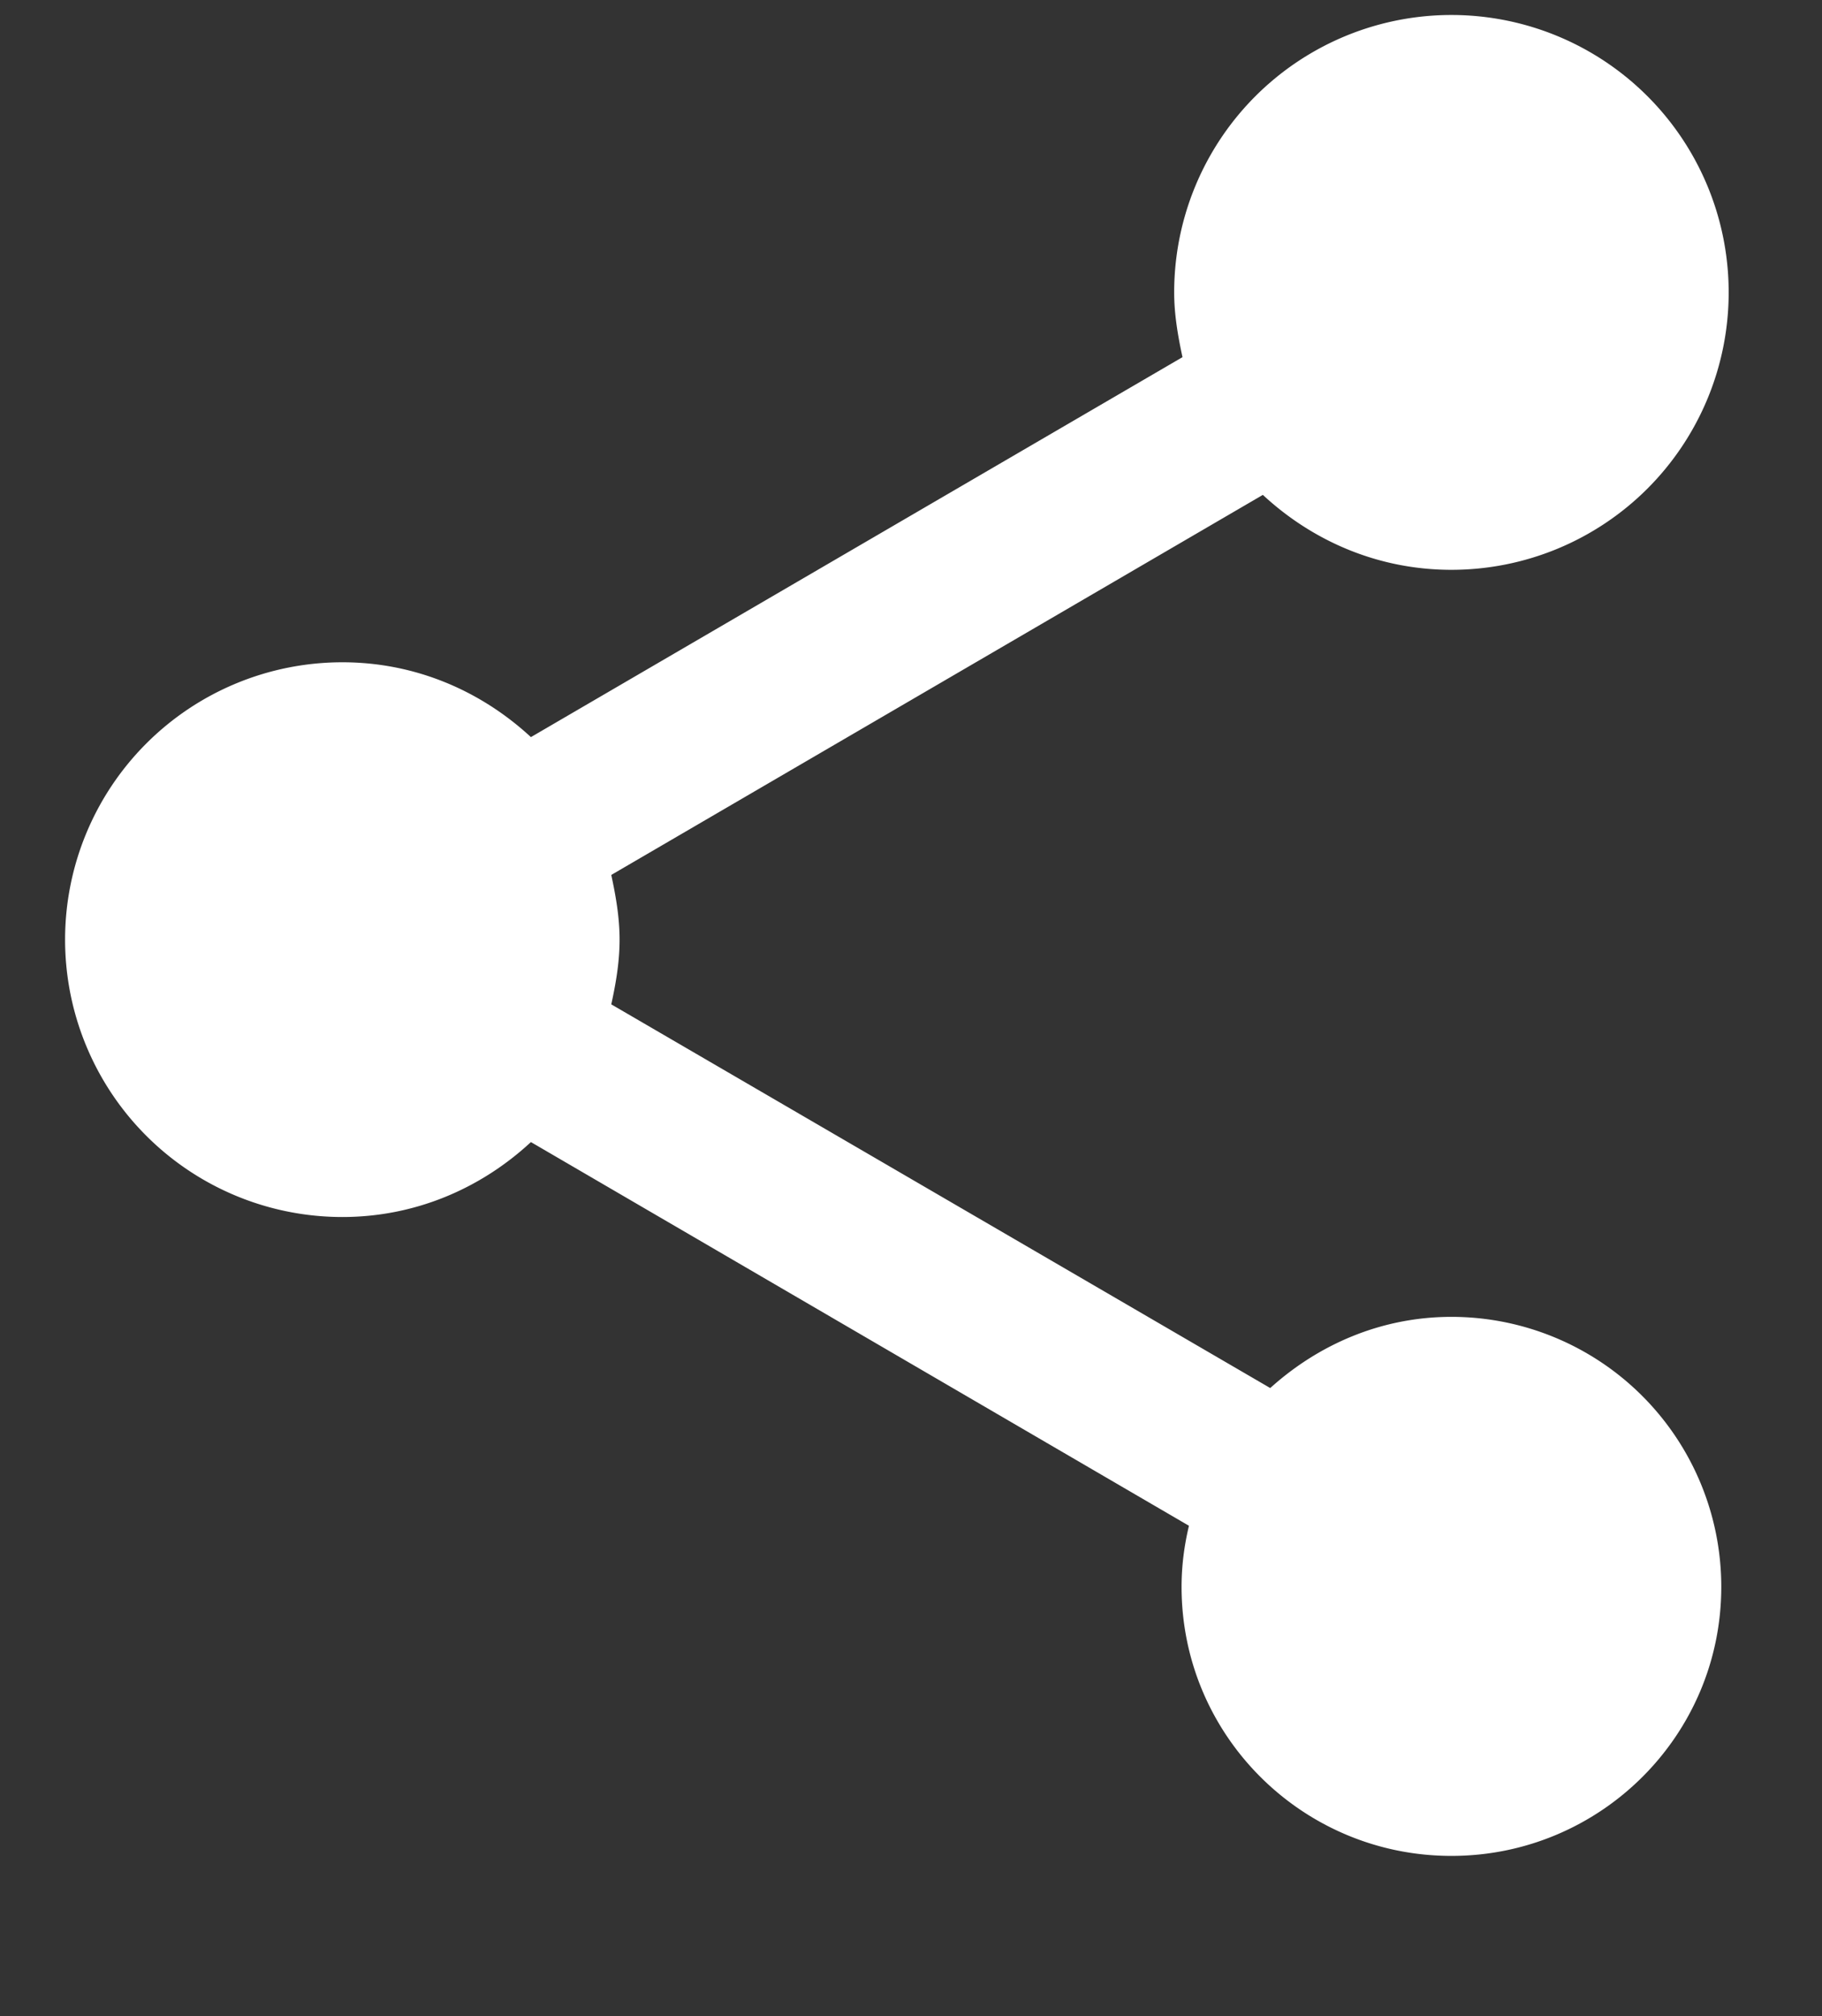 <?xml version="1.0" encoding="UTF-8" standalone="no"?>
<svg
   xmlns:dc="http://purl.org/dc/elements/1.1/"
   xmlns:cc="http://creativecommons.org/ns#"
   xmlns:rdf="http://www.w3.org/1999/02/22-rdf-syntax-ns#"
   xmlns:svg="http://www.w3.org/2000/svg"
   xmlns="http://www.w3.org/2000/svg"
   xmlns:sodipodi="http://sodipodi.sourceforge.net/DTD/sodipodi-0.dtd"
   xmlns:inkscape="http://www.inkscape.org/namespaces/inkscape"
   version="1.1"
   width="18"
   height="19.91"
   viewBox="0 0 18 19.91"
   id="svg2"
   inkscape:version="0.48.5 r10040"
   sodipodi:docname="share.svg">
  <rect x="0" y="0" width="18" height="19.91" fill="#333333" stroke="none"/>
  <defs
     id="defs8" />
  <sodipodi:namedview
     pagecolor="#ffffff"
     bordercolor="#666666"
     borderopacity="1"
     objecttolerance="10"
     gridtolerance="10"
     guidetolerance="10"
     inkscape:pageopacity="0"
     inkscape:pageshadow="2"
     inkscape:window-width="1920"
     inkscape:window-height="1018"
     id="namedview6"
     showgrid="false"
     fit-margin-top="0"
     fit-margin-left="0"
     fit-margin-right="0"
     fit-margin-bottom="0"
     inkscape:zoom="20.215027"
     inkscape:cx="23.285546"
     inkscape:cy="10.219472"
     inkscape:window-x="-8"
     inkscape:window-y="-8"
     inkscape:window-maximized="1"
     inkscape:current-layer="svg2" />
  <path
     d="m 14.339,13.004 c -0.694,0 -1.315,0.274 -1.79,0.703 L 6.039,9.918 c 0.046,-0.21 0.082,-0.42 0.082,-0.639 0,-0.219 -0.037,-0.429 -0.082,-0.639 L 12.476,4.887 c 0.493,0.457 1.141,0.74 1.863,0.74 A 2.739,2.739 0 0 0 17.078,2.888 2.739,2.739 0 0 0 14.339,0.148 2.739,2.739 0 0 0 11.6,2.888 c 0,0.219 0.037,0.429 0.082,0.639 L 5.245,7.279 C 4.752,6.823 4.104,6.54 3.382,6.54 A 2.739,2.739 0 0 0 0.643,9.279 2.739,2.739 0 0 0 3.382,12.018 c 0.721,0 1.37,-0.283 1.863,-0.74 l 6.501,3.789 c -0.046,0.192 -0.073,0.393 -0.073,0.603 0,1.47 1.196,2.657 2.666,2.657 1.47,0 2.666,-1.187 2.666,-2.657 A 2.666,2.666 0 0 0 14.339,13.004 z"
     id="path4"
     inkscape:connector-curvature="0"
     style="fill:#ffffff" />
</svg>
